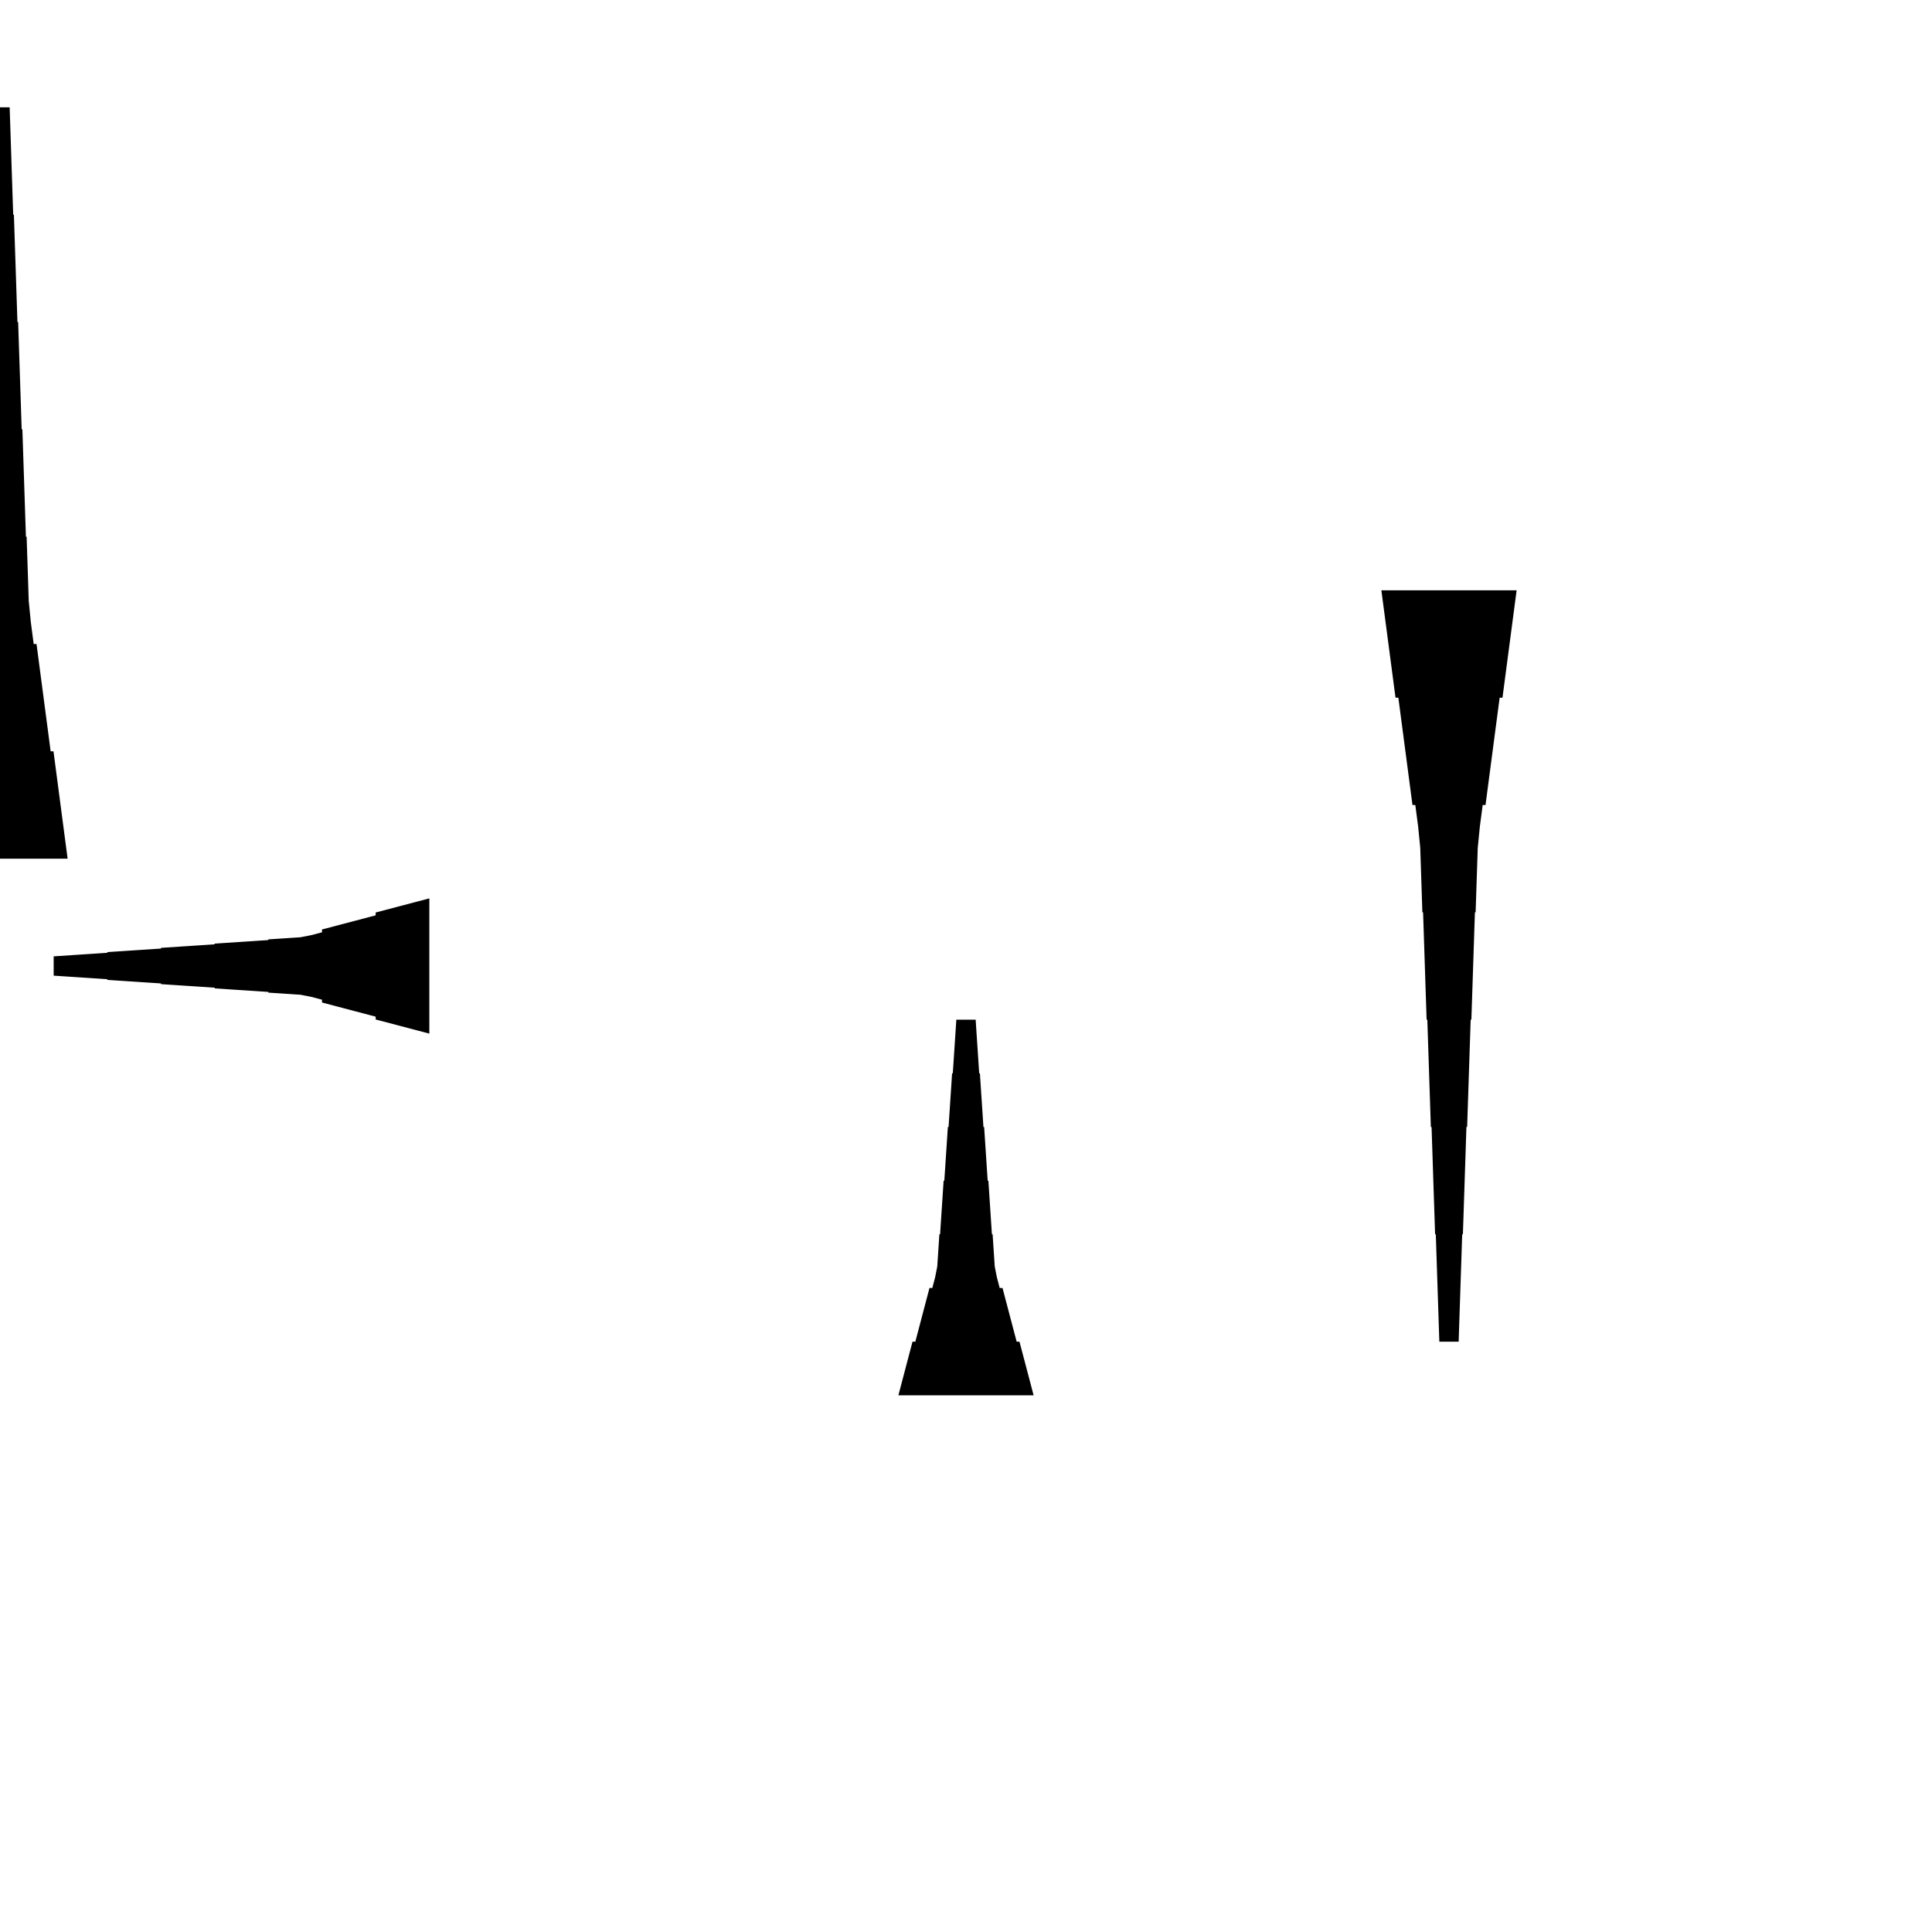 <?xml version="1.0" encoding="UTF-8"?>
<!-- Flat -->
<svg version="1.1" xmlns="http://www.w3.org/2000/svg" xmlns:xlink="http://www.w3.org/1999/xlink" width="283.465pt" height="283.465pt" viewBox="0 0 283.465 283.465">
<title>Untitled</title>
<polygon points="222.52 86.614 222.105 89.764 221.69 92.913 221.275 96.063 220.86 99.213 220.446 102.362 220.031 102.362 219.616 105.512 219.201 108.661 218.786 111.811 218.371 114.961 217.957 118.11 217.542 118.11 217.127 121.26 216.816 124.409 216.712 127.559 216.608 130.709 216.505 133.858 216.401 133.858 216.297 137.008 216.194 140.157 216.09 143.307 215.986 146.457 215.882 149.606 215.779 149.606 215.675 152.756 215.571 155.905 215.468 159.055 215.364 162.205 215.26 165.354 215.156 165.354 215.053 168.504 214.949 171.654 214.845 174.803 214.742 177.953 214.638 181.102 214.534 181.102 214.431 184.252 214.327 187.402 214.223 190.551 214.119 193.701 214.016 196.85 211.181 196.85 211.077 193.701 210.974 190.551 210.87 187.402 210.766 184.252 210.663 181.102 210.559 181.102 210.455 177.953 210.351 174.803 210.248 171.654 210.144 168.504 210.04 165.354 209.937 165.354 209.833 162.205 209.729 159.055 209.625 155.905 209.522 152.756 209.418 149.606 209.314 149.606 209.211 146.457 209.107 143.307 209.003 140.157 208.9 137.008 208.796 133.858 208.692 133.858 208.588 130.709 208.485 127.559 208.381 124.409 208.07 121.26 207.655 118.11 207.24 118.11 206.825 114.961 206.411 111.811 205.996 108.661 205.581 105.512 205.166 102.362 204.751 102.362 204.337 99.213 203.922 96.063 203.507 92.913 203.092 89.764 202.677 86.614" fill="rgba(0,0,0,1)" />
<polygon points="131.811 204.724 132.226 203.15 132.641 201.575 133.055 200 133.47 198.425 133.885 196.85 134.3 196.85 134.715 195.276 135.13 193.701 135.544 192.126 135.959 190.551 136.374 188.976 136.789 188.976 137.204 187.402 137.515 185.827 137.619 184.252 137.722 182.677 137.826 181.102 137.93 181.102 138.033 179.528 138.137 177.953 138.241 176.378 138.345 174.803 138.448 173.228 138.552 173.228 138.656 171.654 138.759 170.079 138.863 168.504 138.967 166.929 139.071 165.354 139.174 165.354 139.278 163.78 139.382 162.205 139.485 160.63 139.589 159.055 139.693 157.48 139.796 157.48 139.9 155.905 140.004 154.331 140.107 152.756 140.211 151.181 140.315 149.606 143.15 149.606 143.253 151.181 143.357 152.756 143.461 154.331 143.564 155.905 143.668 157.48 143.772 157.48 143.876 159.055 143.979 160.63 144.083 162.205 144.187 163.78 144.29 165.354 144.394 165.354 144.498 166.929 144.601 168.504 144.705 170.079 144.809 171.654 144.913 173.228 145.016 173.228 145.12 174.803 145.224 176.378 145.327 177.953 145.431 179.528 145.535 181.102 145.639 181.102 145.742 182.677 145.846 184.252 145.95 185.827 146.261 187.402 146.676 188.976 147.09 188.976 147.505 190.551 147.92 192.126 148.335 193.701 148.75 195.276 149.165 196.85 149.579 196.85 149.994 198.425 150.409 200 150.824 201.575 151.239 203.15 151.654 204.724" fill="rgba(0,0,0,1)" />
<polygon points="62.992 151.654 61.417 151.239 59.843 150.824 58.268 150.409 56.693 149.994 55.118 149.579 55.118 149.165 53.543 148.75 51.968 148.335 50.394 147.92 48.819 147.505 47.244 147.09 47.244 146.676 45.669 146.261 44.094 145.95 42.52 145.846 40.945 145.742 39.37 145.639 39.37 145.535 37.795 145.431 36.221 145.327 34.646 145.224 33.071 145.12 31.496 145.016 31.496 144.913 29.921 144.809 28.346 144.705 26.772 144.601 25.197 144.498 23.622 144.394 23.622 144.29 22.047 144.187 20.472 144.083 18.898 143.979 17.323 143.876 15.748 143.772 15.748 143.668 14.173 143.564 12.598 143.461 11.024 143.357 9.449 143.253 7.874 143.15 7.874 140.315 9.449 140.211 11.024 140.107 12.598 140.004 14.173 139.9 15.748 139.796 15.748 139.693 17.323 139.589 18.898 139.485 20.472 139.382 22.047 139.278 23.622 139.174 23.622 139.071 25.197 138.967 26.772 138.863 28.346 138.759 29.921 138.656 31.496 138.552 31.496 138.448 33.071 138.345 34.646 138.241 36.221 138.137 37.795 138.033 39.37 137.93 39.37 137.826 40.945 137.722 42.52 137.619 44.094 137.515 45.669 137.204 47.244 136.789 47.244 136.374 48.819 135.959 50.394 135.544 51.968 135.13 53.543 134.715 55.118 134.3 55.118 133.885 56.693 133.47 58.268 133.055 59.843 132.641 61.417 132.226 62.992 131.811" fill="rgba(0,0,0,1)" />
<polygon points="-9.921 125.984 -9.506 122.835 -9.092 119.685 -8.677 116.535 -8.262 113.386 -7.847 110.236 -7.432 110.236 -7.018 107.087 -6.603 103.937 -6.188 100.787 -5.773 97.638 -5.358 94.488 -4.943 94.488 -4.529 91.339 -4.217 88.189 -4.114 85.039 -4.01 81.89 -3.906 78.74 -3.803 78.74 -3.699 75.591 -3.595 72.441 -3.491 69.291 -3.388 66.142 -3.284 62.992 -3.18 62.992 -3.077 59.843 -2.973 56.693 -2.869 53.543 -2.765 50.394 -2.662 47.244 -2.558 47.244 -2.454 44.094 -2.351 40.945 -2.247 37.795 -2.143 34.646 -2.04 31.496 -1.936 31.496 -1.832 28.346 -1.728 25.197 -1.625 22.047 -1.521 18.898 -1.417 15.748 1.417 15.748 1.521 18.898 1.625 22.047 1.728 25.197 1.832 28.346 1.936 31.496 2.04 31.496 2.143 34.646 2.247 37.795 2.351 40.945 2.454 44.094 2.558 47.244 2.662 47.244 2.765 50.394 2.869 53.543 2.973 56.693 3.077 59.843 3.18 62.992 3.284 62.992 3.388 66.142 3.491 69.291 3.595 72.441 3.699 75.591 3.803 78.74 3.906 78.74 4.01 81.89 4.114 85.039 4.217 88.189 4.529 91.339 4.943 94.488 5.358 94.488 5.773 97.638 6.188 100.787 6.603 103.937 7.018 107.087 7.432 110.236 7.847 110.236 8.262 113.386 8.677 116.535 9.092 119.685 9.506 122.835 9.921 125.984" fill="rgba(0,0,0,1)" />
</svg>
